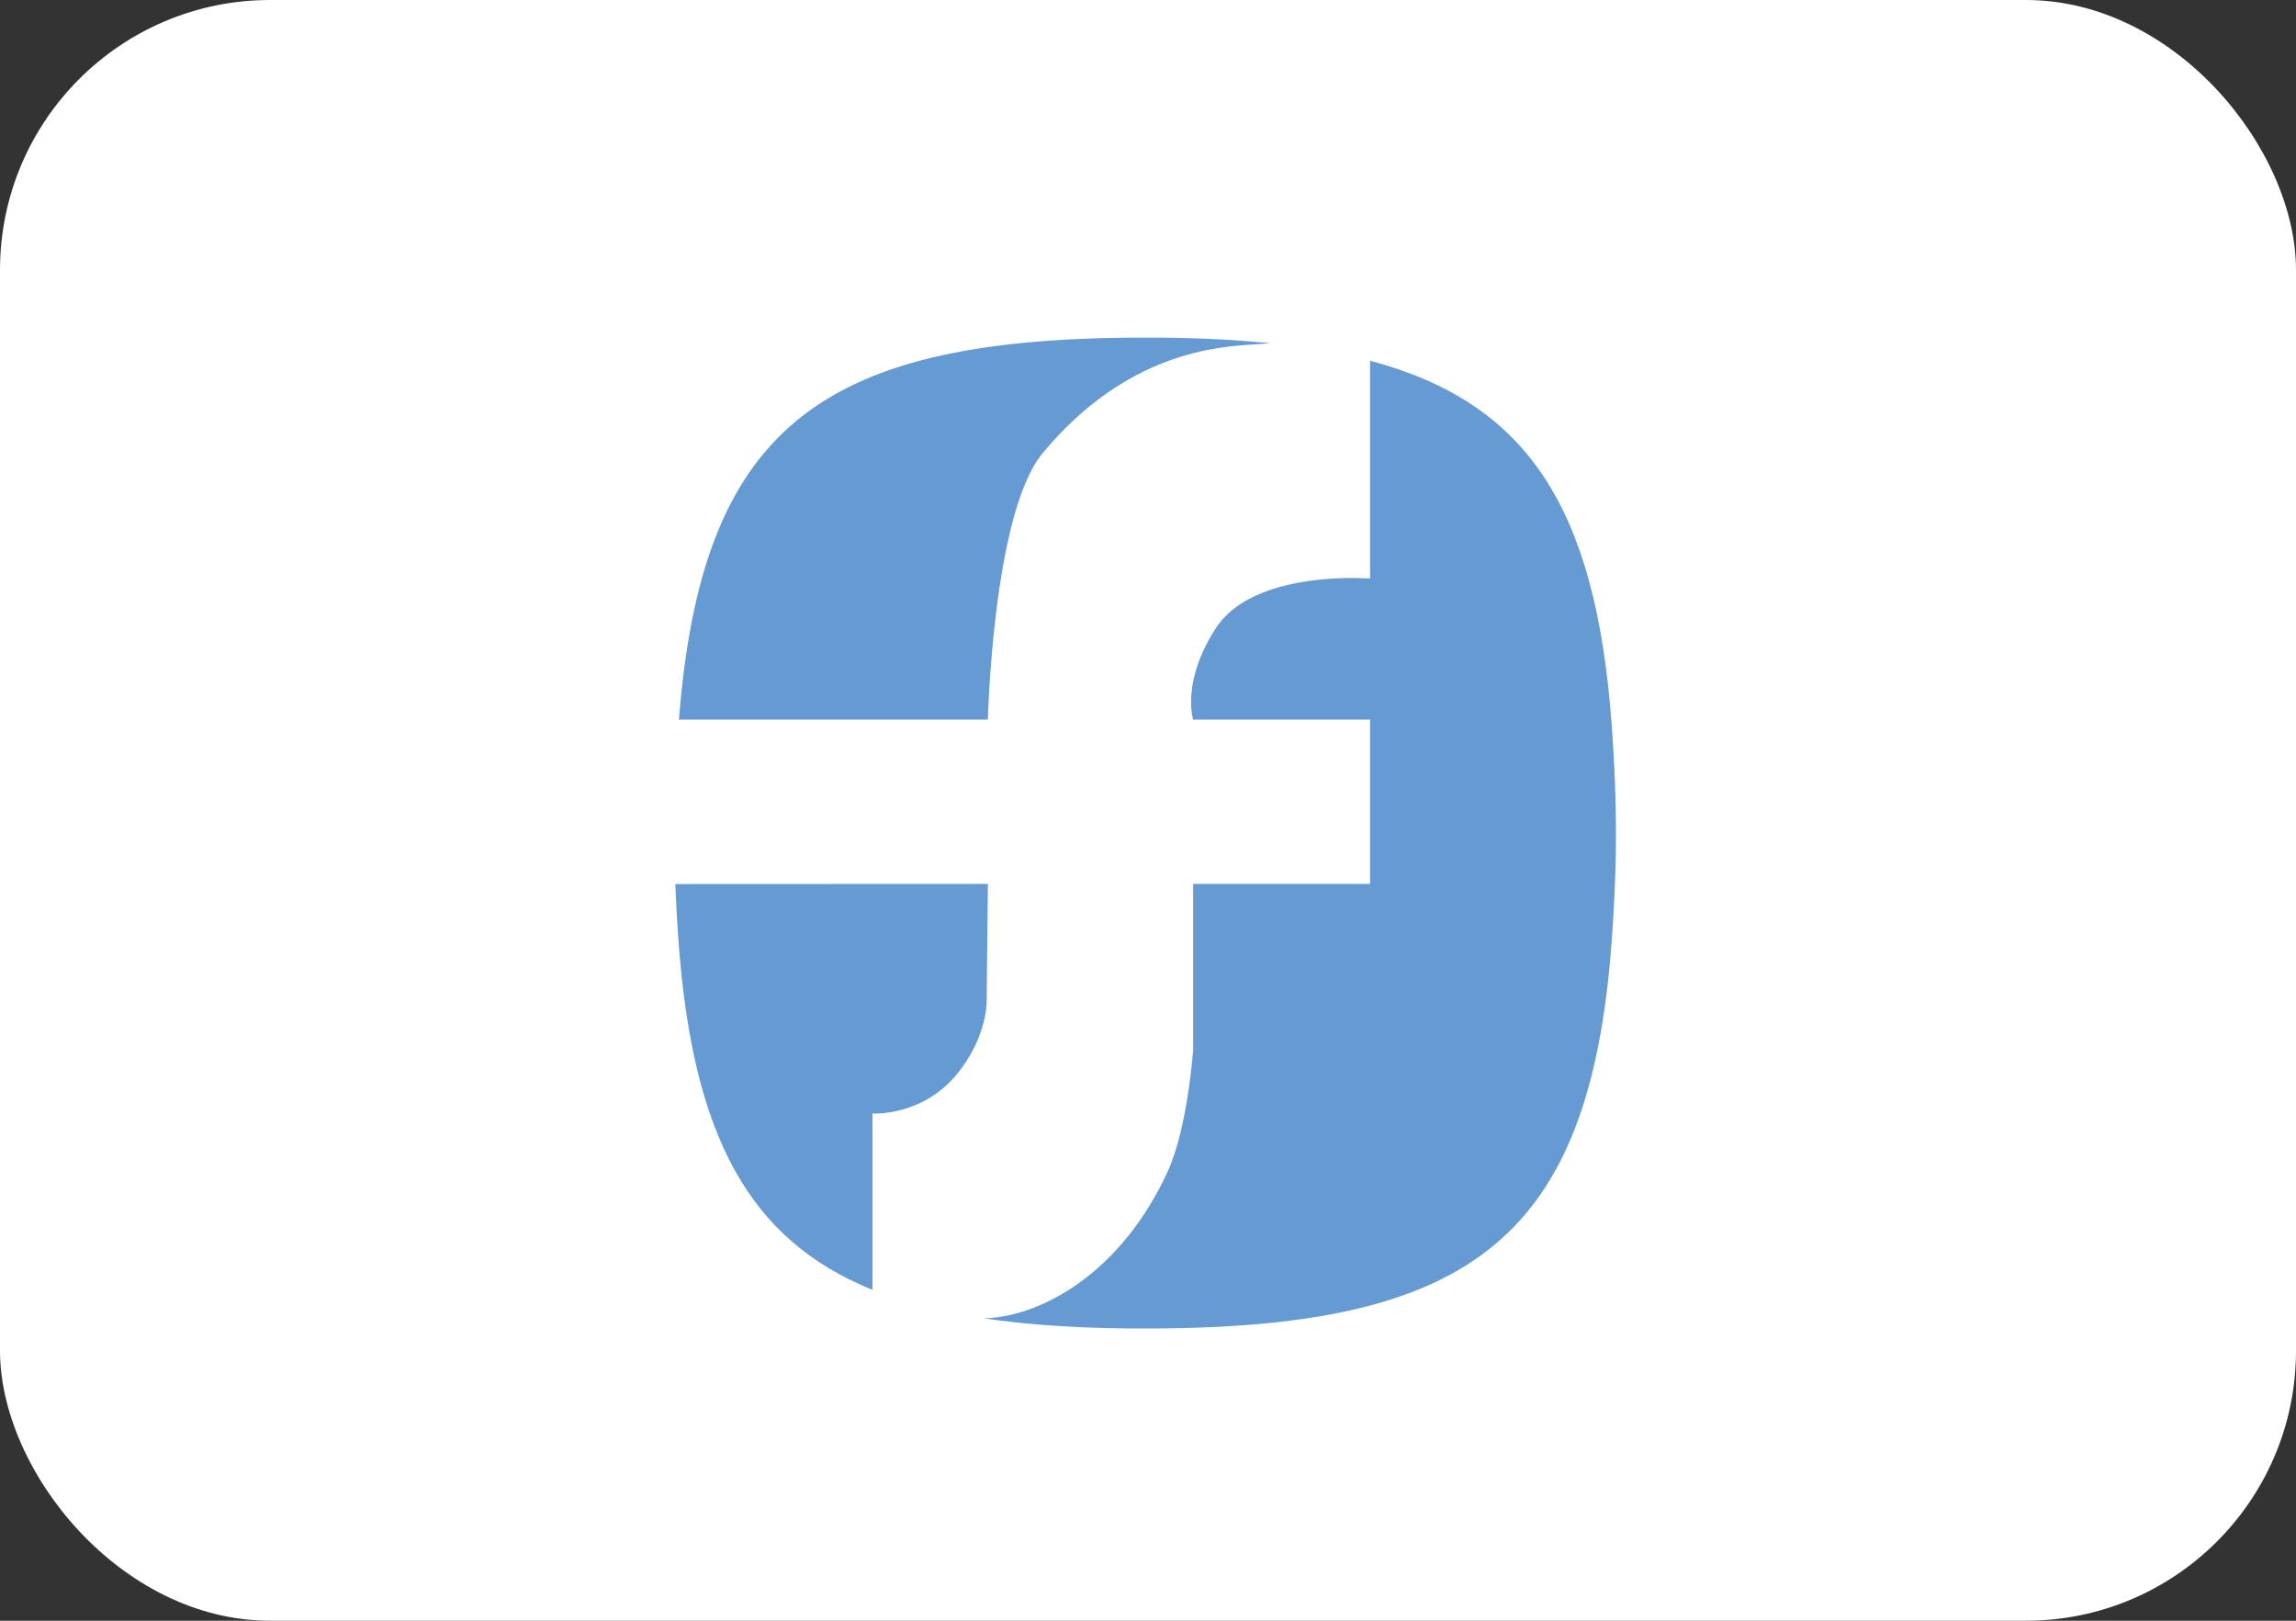 <svg width="34" height="24" viewBox="0 0 34 24" fill="none" xmlns="http://www.w3.org/2000/svg">
<rect x="0" y="0" width="34" height="24" fill="#333333" stroke="none"/>
<rect width="34" height="24" rx="4" fill="white"/>
<path fill-rule="evenodd" clip-rule="evenodd" d="M14.507 10.656H10.127H10.054C10.389 6.354 12.136 5.053 16.688 5C16.758 5 16.826 5 16.896 5H17.019C17.088 5 17.156 5 17.226 5C17.803 5.007 18.334 5.034 18.823 5.084C18.788 5.085 18.752 5.086 18.713 5.091C18.676 5.094 18.63 5.097 18.576 5.1C18.038 5.132 16.679 5.213 15.437 6.714C14.702 7.603 14.629 10.656 14.629 10.656H14.507ZM14.183 15.891C13.669 16.533 12.93 16.49 12.92 16.489V19.1C11.091 18.361 10.266 16.822 10.051 13.982C10.025 13.64 10.01 13.34 10 13.091L14.629 13.089L14.626 13.364C14.62 13.841 14.61 14.766 14.611 14.797C14.615 14.932 14.58 15.394 14.183 15.891ZM20.289 5.342C22.615 5.961 23.623 7.51 23.863 10.69C23.938 11.678 23.929 12.336 23.929 12.336C23.929 12.336 23.938 12.995 23.863 13.982C23.536 18.312 21.79 19.62 17.226 19.672C17.156 19.673 16.758 19.673 16.688 19.672C15.897 19.663 15.192 19.615 14.563 19.521C14.566 19.521 14.569 19.521 14.571 19.521C14.591 19.521 14.609 19.521 14.629 19.52C15.455 19.472 16.605 18.835 17.289 17.354C17.588 16.706 17.668 15.549 17.668 15.549V13.089H17.668V13.089H20.168H20.289V10.656H20.168H17.668C17.668 10.656 17.668 10.655 17.668 10.655C17.668 10.655 17.667 10.653 17.666 10.648L17.666 10.645C17.665 10.643 17.664 10.641 17.664 10.639C17.663 10.636 17.662 10.633 17.661 10.629C17.661 10.627 17.66 10.626 17.66 10.624C17.66 10.623 17.66 10.622 17.66 10.621C17.658 10.614 17.656 10.607 17.655 10.598C17.654 10.594 17.654 10.59 17.653 10.586C17.653 10.586 17.653 10.585 17.653 10.584C17.651 10.575 17.649 10.566 17.648 10.555C17.647 10.55 17.647 10.545 17.646 10.54C17.646 10.539 17.646 10.538 17.646 10.537C17.644 10.525 17.643 10.514 17.642 10.501C17.641 10.498 17.641 10.495 17.641 10.492C17.641 10.488 17.641 10.484 17.64 10.48C17.64 10.477 17.64 10.475 17.64 10.472C17.639 10.46 17.639 10.449 17.638 10.437C17.638 10.433 17.638 10.429 17.638 10.425C17.638 10.421 17.638 10.417 17.638 10.413C17.638 10.408 17.638 10.402 17.638 10.397C17.638 10.386 17.637 10.374 17.638 10.362C17.638 10.358 17.638 10.353 17.639 10.348C17.639 10.345 17.639 10.341 17.639 10.338C17.64 10.318 17.64 10.299 17.642 10.277C17.643 10.274 17.643 10.271 17.643 10.268C17.644 10.264 17.644 10.26 17.645 10.257C17.647 10.233 17.649 10.209 17.653 10.184C17.653 10.181 17.654 10.179 17.654 10.177C17.655 10.174 17.655 10.172 17.655 10.169C17.66 10.141 17.664 10.112 17.671 10.081C17.671 10.08 17.671 10.079 17.671 10.078C17.715 9.866 17.81 9.604 18.001 9.307C18.512 8.512 19.964 8.549 20.243 8.564C20.265 8.565 20.279 8.566 20.285 8.566C20.288 8.567 20.289 8.567 20.289 8.567V5.342ZM14.471 19.506C14.472 19.506 14.474 19.506 14.476 19.506C14.474 19.506 14.472 19.506 14.471 19.506H14.471Z" fill="#659AD2"/>
</svg>
